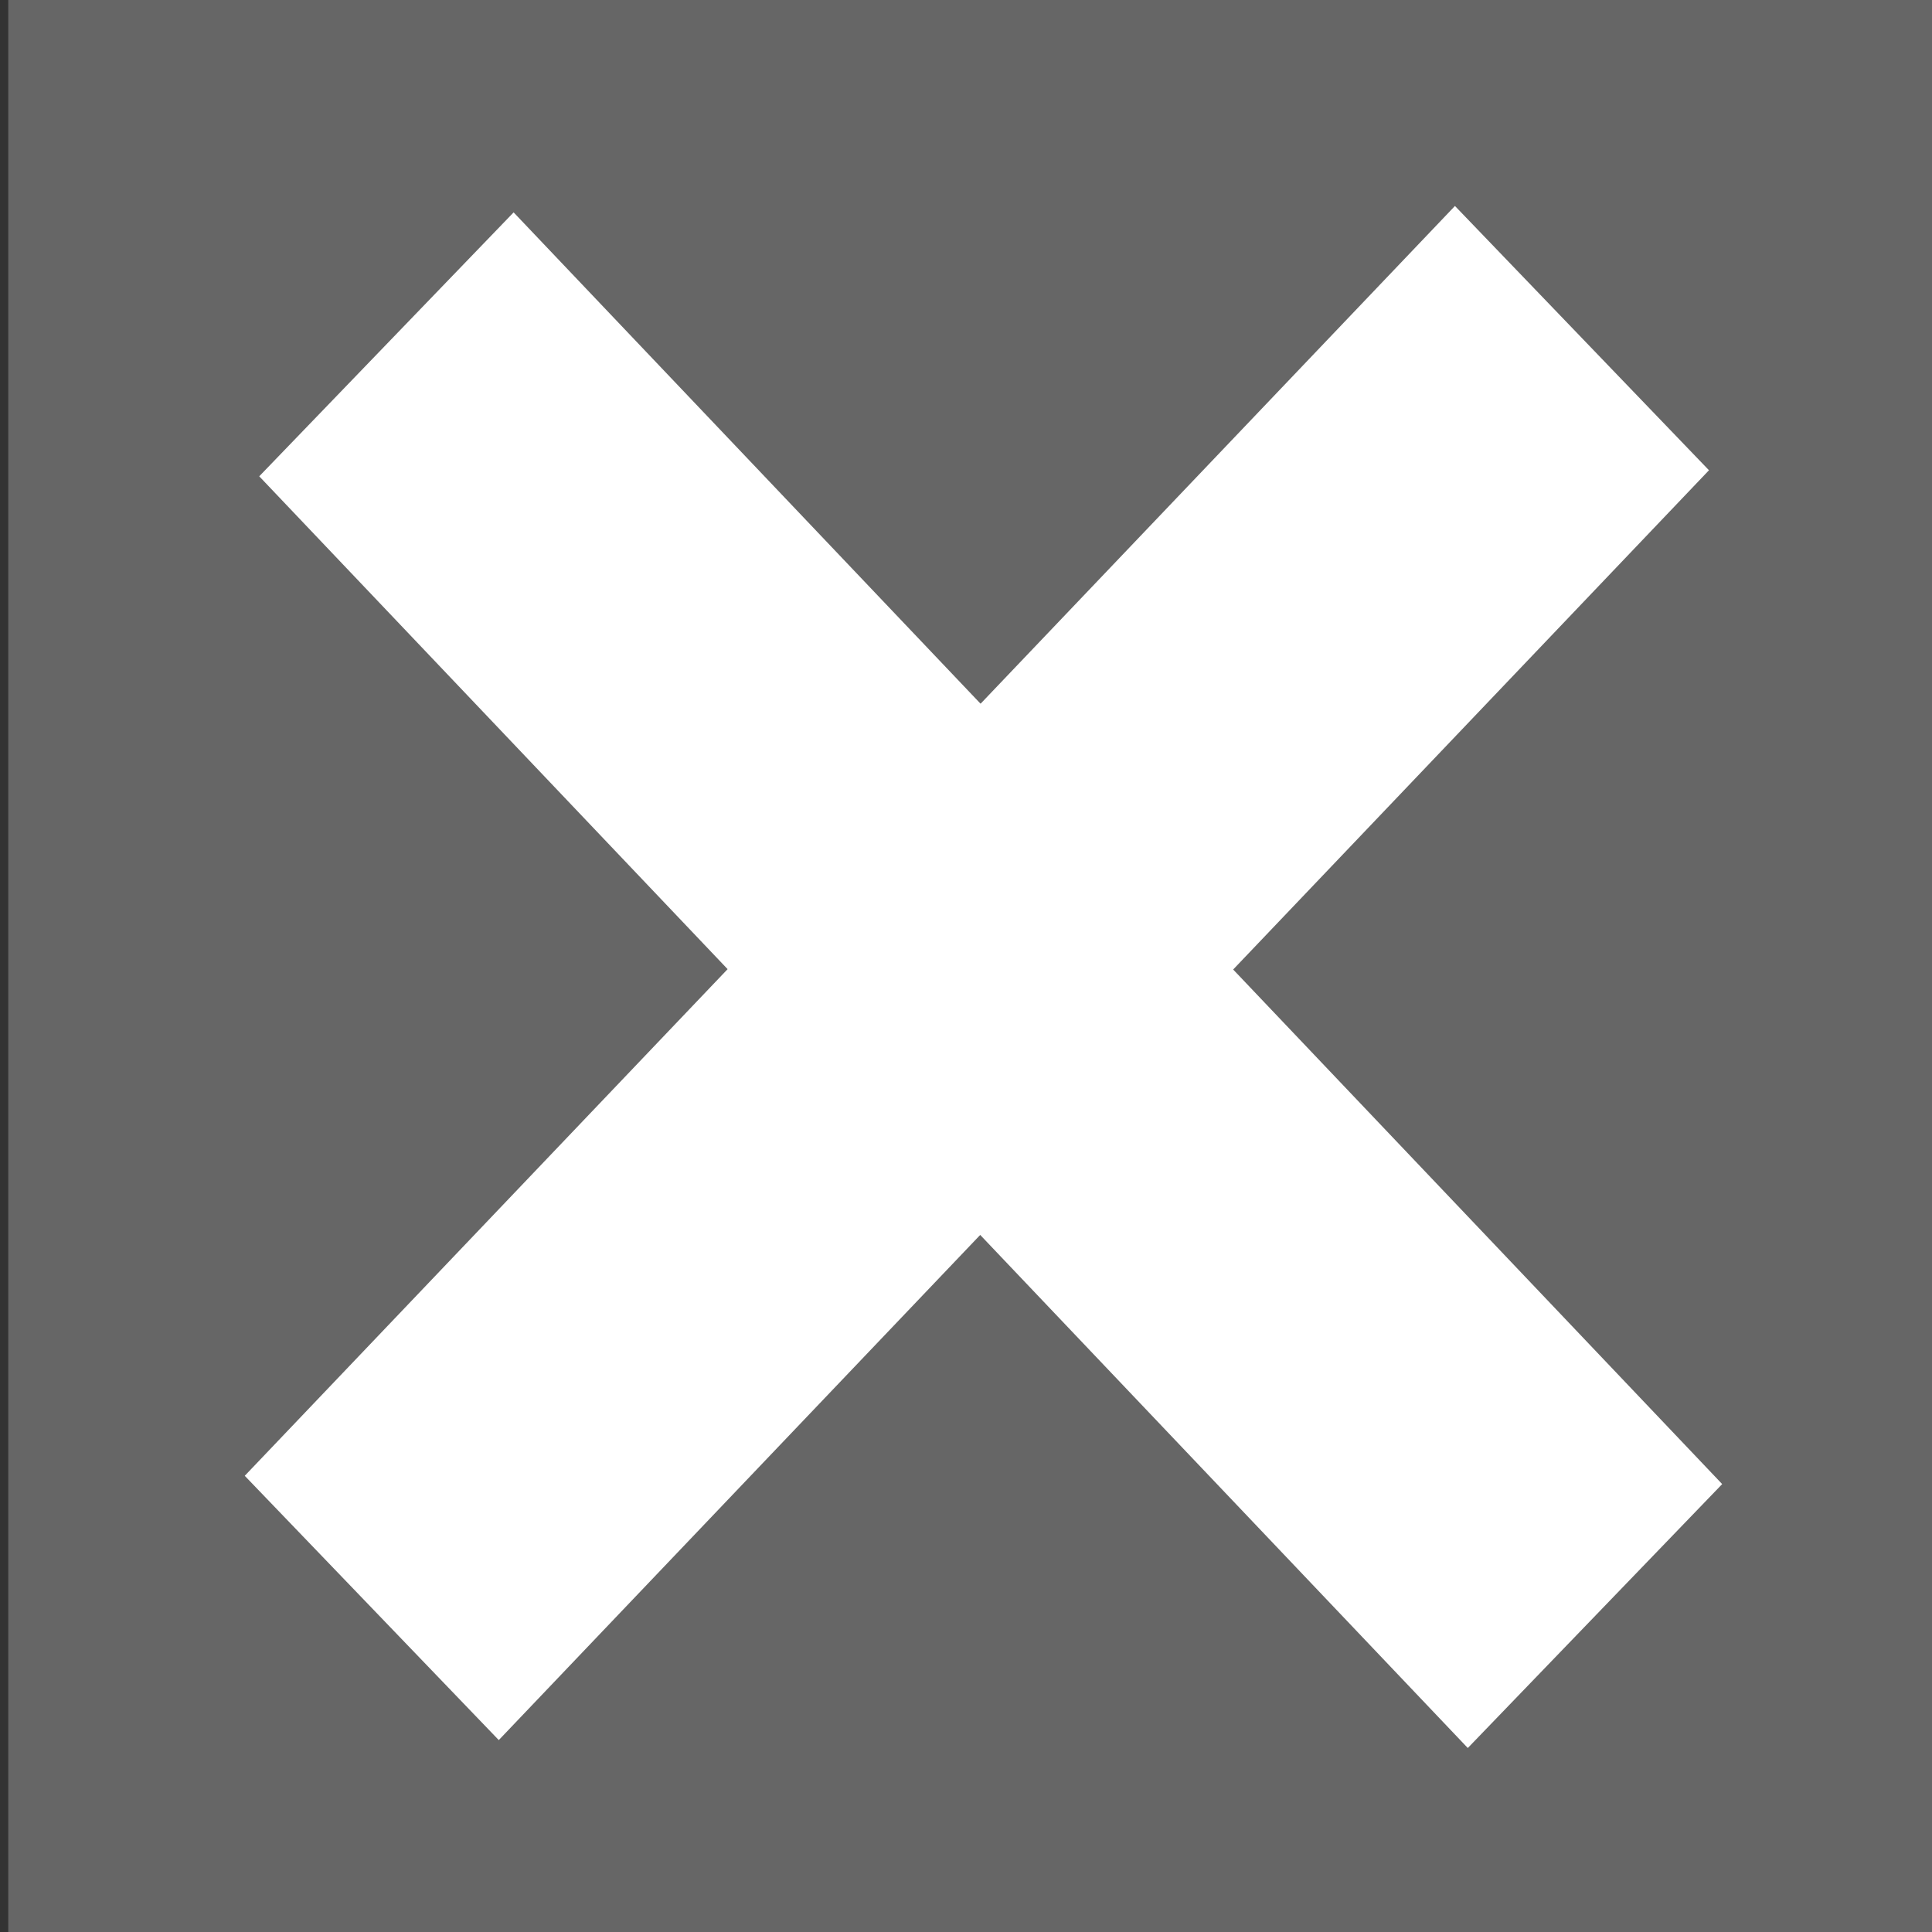 <?xml version="1.0" encoding="UTF-8" standalone="no"?>
<!-- Created with Inkscape (http://www.inkscape.org/) -->
<svg xmlns:dc="http://purl.org/dc/elements/1.1/" xmlns:cc="http://creativecommons.org/ns#" xmlns:rdf="http://www.w3.org/1999/02/22-rdf-syntax-ns#" xmlns:svg="http://www.w3.org/2000/svg" xmlns="http://www.w3.org/2000/svg" xmlns:sodipodi="http://sodipodi.sourceforge.net/DTD/sodipodi-0.dtd" xmlns:inkscape="http://www.inkscape.org/namespaces/inkscape" id="svg3055" version="1.1" inkscape:version="0.48.3.1 r9886" width="11" height="11" sodipodi:docname="switch_plus.svg" enable-background="new">
  <rect width="100%" height="100%" fill="#333333" stroke="none"/>
  <defs id="defs3059"/>
  <sodipodi:namedview pagecolor="#ffffff" bordercolor="#666666" borderopacity="1" objecttolerance="10" gridtolerance="10" guidetolerance="10" inkscape:pageopacity="0" inkscape:pageshadow="2" inkscape:window-width="1406" inkscape:window-height="835" id="namedview3057" showgrid="false" inkscape:object-paths="true" inkscape:snap-bbox="false" inkscape:zoom="21.454545" inkscape:cx="13.694235" inkscape:cy="5.7002721" inkscape:window-x="351" inkscape:window-y="68" inkscape:window-maximized="0" inkscape:current-layer="layer5" showguides="true" inkscape:guide-bbox="true">
    <sodipodi:guide orientation="0,1" position="6.665,11" id="guide4033"/>
    <sodipodi:guide orientation="1,0" position="0.047,5.78" id="guide4035"/>
    <sodipodi:guide orientation="0,1" position="8.576,0" id="guide4037"/>
    <sodipodi:guide orientation="1,0" position="11.047,2.843" id="guide4039"/>
    <sodipodi:guide orientation="0,1" position="9.042,5.5" id="guide4041"/>
    <sodipodi:guide orientation="1,0" position="5.593,11" id="guide4043"/>
  </sodipodi:namedview>
  <g inkscape:groupmode="layer" id="layer1" inkscape:label="Слой" style="display:inline;">
    <rect style="fill:#666666;stroke-width:0;stroke-miterlimit:4;stroke-dasharray:none" id="rect3917-6" width="11" height="11" x="-11.047" y="4.7683716e-07" transform="scale(-1,1)"/>
  </g>
  <g inkscape:groupmode="layer" id="layer4" inkscape:label="Слой#1">
    <rect style="fill:#ffffff;stroke-width:0;stroke-miterlimit:4;stroke-dasharray:none" id="rect4088" width="9.987" height="2.087" x="2.947" y="-1.288" transform="matrix(0.689,0.725,-0.694,0.72,0,0)"/>
  </g>
  <g inkscape:groupmode="layer" id="layer5" inkscape:label="Слой#2">
    <rect style="fill:#ffffff;stroke-width:0;stroke-miterlimit:4;stroke-dasharray:none" id="rect4088-2" width="9.986" height="2.087" x="-5.164" y="-8.899" transform="matrix(-0.69,0.724,-0.693,-0.721,0,0)"/>
  </g>
</svg>